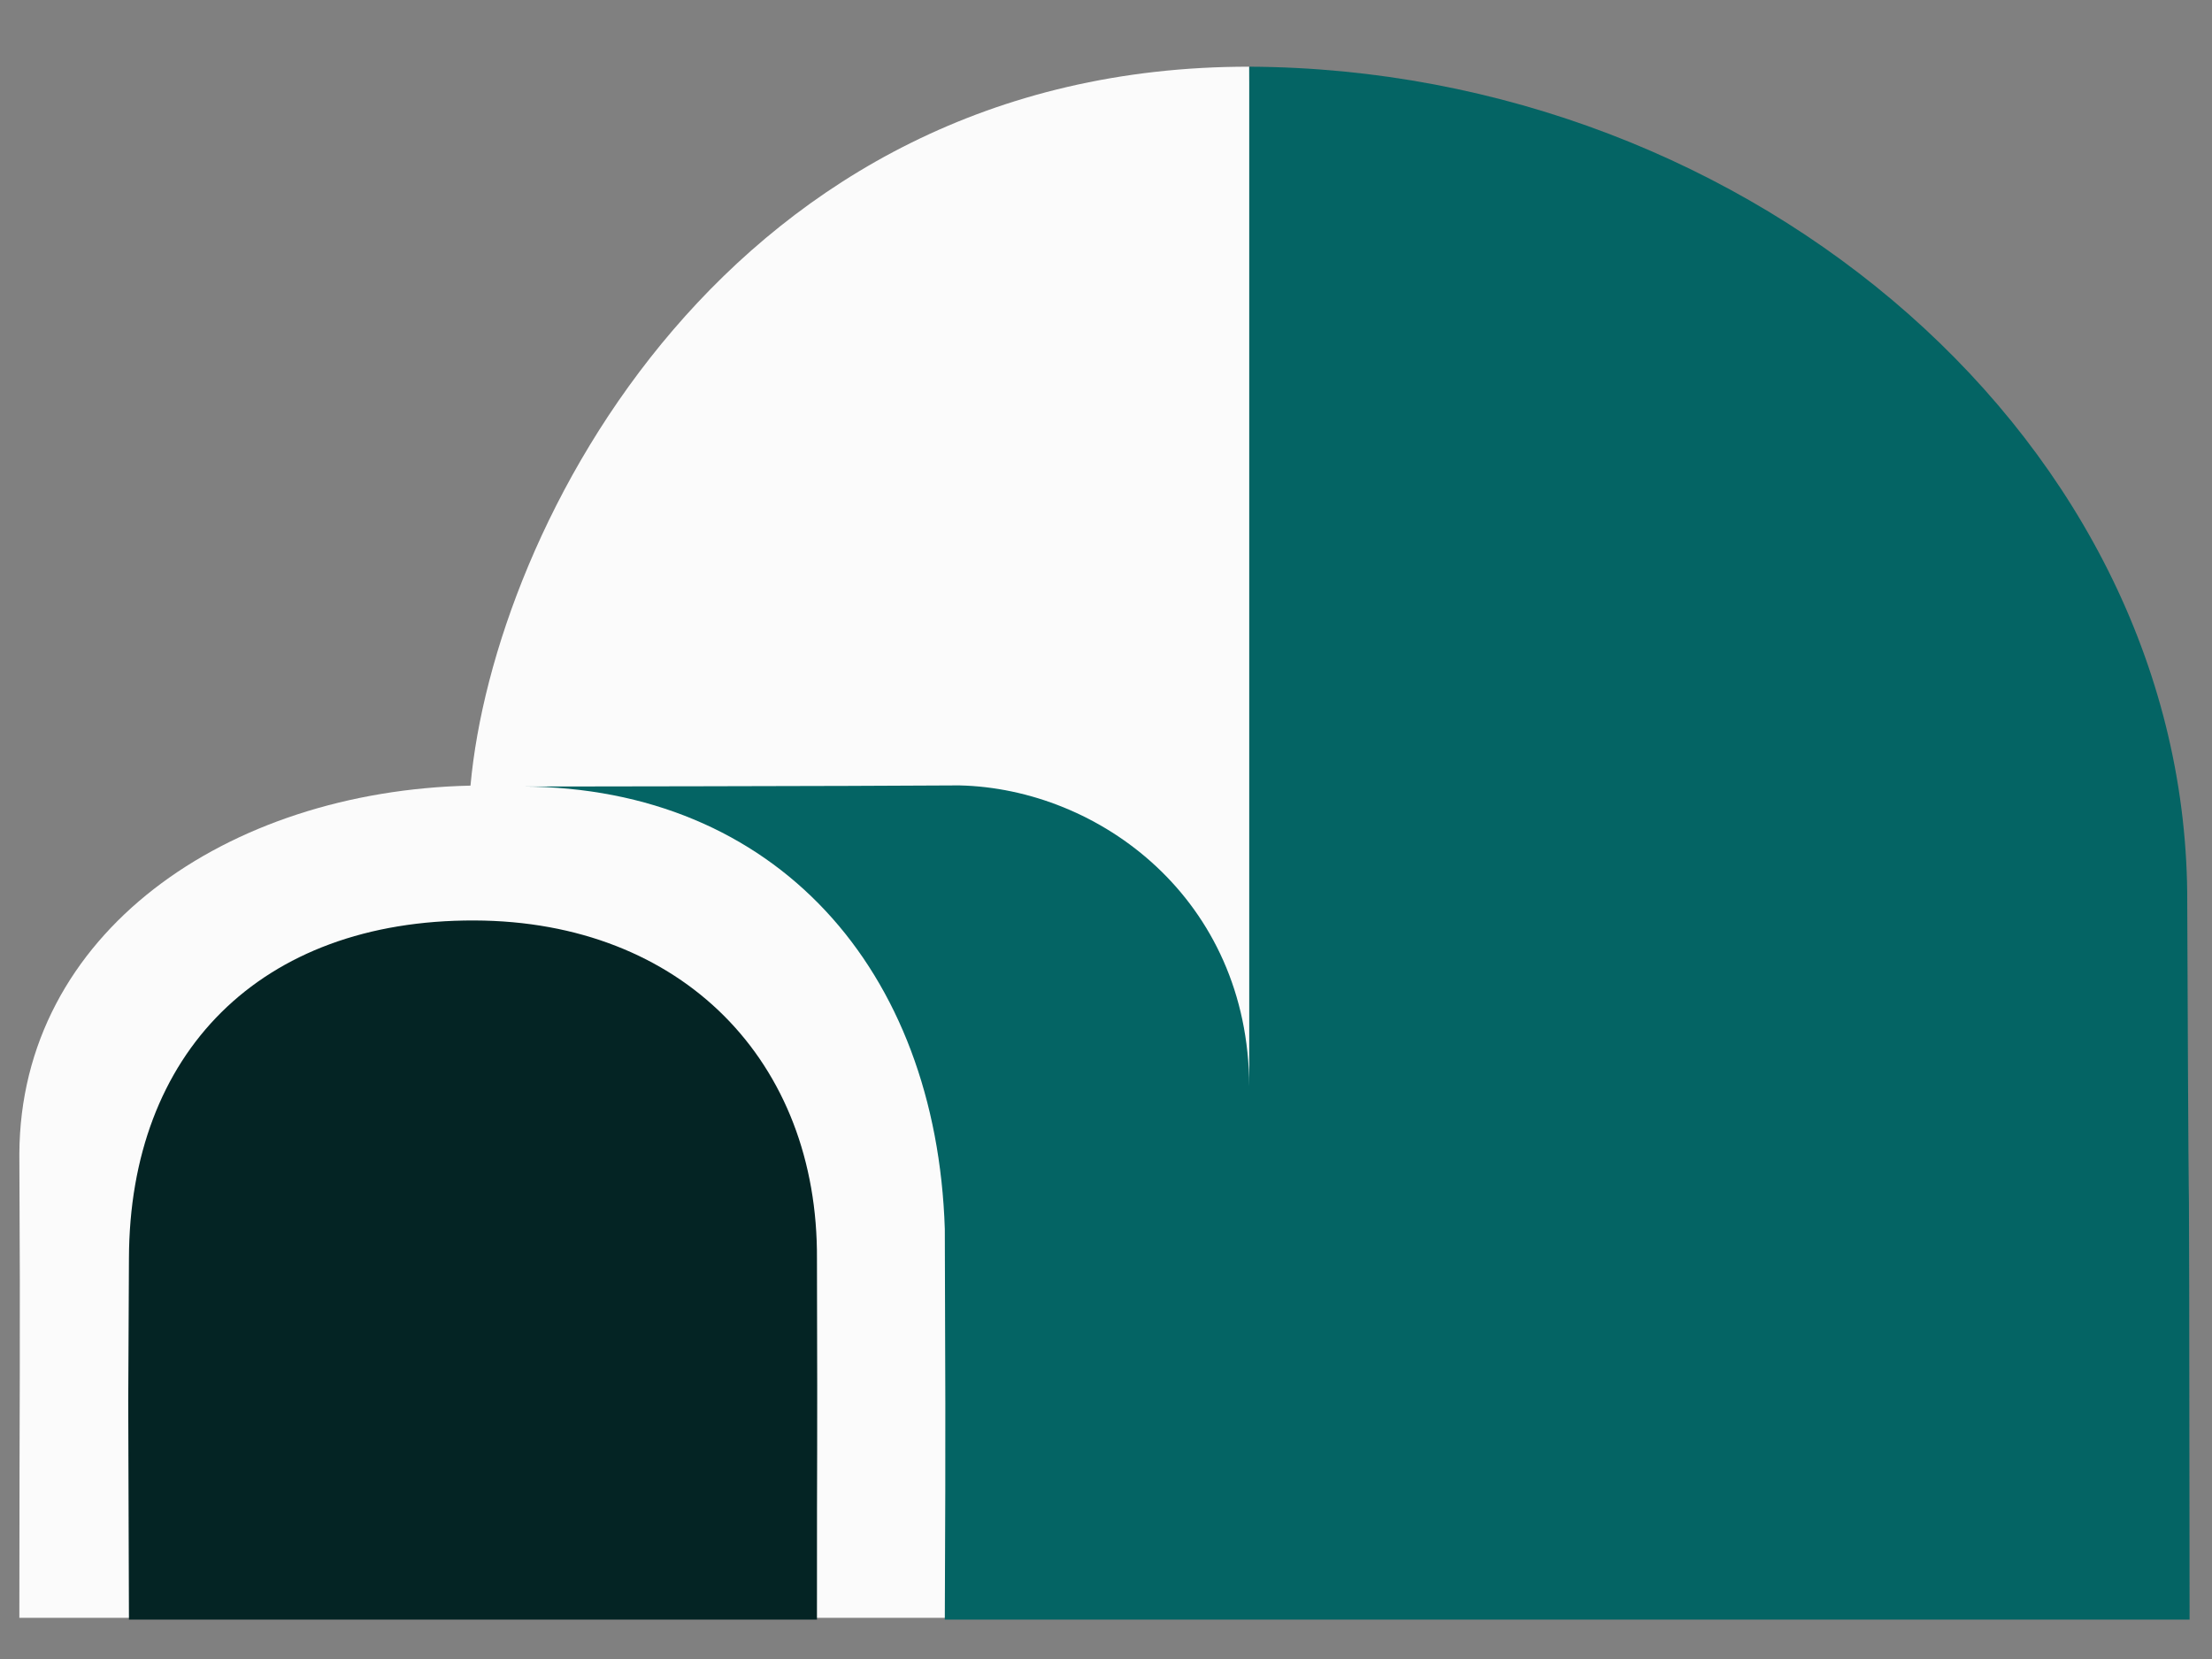 <?xml version="1.0" encoding="UTF-8" standalone="no"?>
<svg
   xmlns:dc="http://purl.org/dc/elements/1.1/"
   xmlns:cc="http://creativecommons.org/ns#"
   xmlns:rdf="http://www.w3.org/1999/02/22-rdf-syntax-ns#"
   xmlns:svg="http://www.w3.org/2000/svg"
   xmlns="http://www.w3.org/2000/svg"
   xmlns:sodipodi="http://sodipodi.sourceforge.net/DTD/sodipodi-0.dtd"
   xmlns:inkscape="http://www.inkscape.org/namespaces/inkscape"
   id="svg"
   version="1.1"
   width="400"
   height="300"
   viewBox="0 0 400 300"
   sodipodi:docname="igloo.svg"
   inkscape:version="0.92.3 (d244b95, 2018-08-02)">
  <rect x="0" y="0" width="400" height="300" fill="#808080" stroke="none"/>
  <defs
     id="defs198" />
  <sodipodi:namedview
     pagecolor="#ffffff"
     bordercolor="#666666"
     borderopacity="1"
     objecttolerance="10"
     gridtolerance="10"
     guidetolerance="10"
     inkscape:pageopacity="0"
     inkscape:pageshadow="2"
     inkscape:window-width="2560"
     inkscape:window-height="1416"
     id="namedview196"
     showgrid="false"
     inkscape:zoom="2"
     inkscape:cx="147.14365"
     inkscape:cy="132.82217"
     inkscape:window-x="2560"
     inkscape:window-y="0"
     inkscape:window-maximized="1"
     inkscape:current-layer="svg" />
  <g
     id="svgg"
     transform="matrix(1.101,0,0,1.056,-40.54,-39.768)">
    <g
       id="g246">
      <path
         sodipodi:nodetypes="ccccscc"
         style="fill:#fbfbfb;fill-rule:evenodd;stroke:none"
         inkscape:connector-curvature="0"
         d="M 114.096,172.191 C 74.071,173.109 40.149,197.451 40,235.274 c 0.184,35.933 0.006,37.362 0,79.426 h 152 c 30.436,-45.166 33.306,-41.891 51.039,-80.071 C 260.227,197.621 241.991,100.19 242,49.08 156.456,49.019 117.89,128.252 114.096,172.191 Z"
         id="path0" />
    </g>
    <path
       id="path1"
       d="m 242,223.697 c -0.098,-32.082 -24.61,-51.016 -47.618,-51.543 -15.79,0.132 -74.697,0.204 -71.772,0.189 41.669,0.17 68.016,31.354 69.39,75.761 0.07,26.463 0.16,31.06 0,66.896 H 396.447 C 396.313,193.056 396.424,287.352 396.061,192.4 396.44,113.803 324.88,49.468 242,49.08"
       inkscape:connector-curvature="0"
       style="fill:#046464;fill-rule:evenodd;stroke:none"
       sodipodi:nodetypes="cccccccc" />
    <path
       id="path2"
       d="M 114.763,195.282 C 79.487,195.156 58.091,218.041 58,253.132 57.851,292.6 57.838,258.286 58,315 h 113 c -0.014,-34.997 0.106,-21.746 0,-61.739 0.217,-33.793 -22.081,-57.852 -56.237,-57.979"
       inkscape:connector-curvature="0"
       style="fill:#042424;fill-rule:evenodd;stroke:none"
       sodipodi:nodetypes="cccccc" />
  </g>
</svg>
